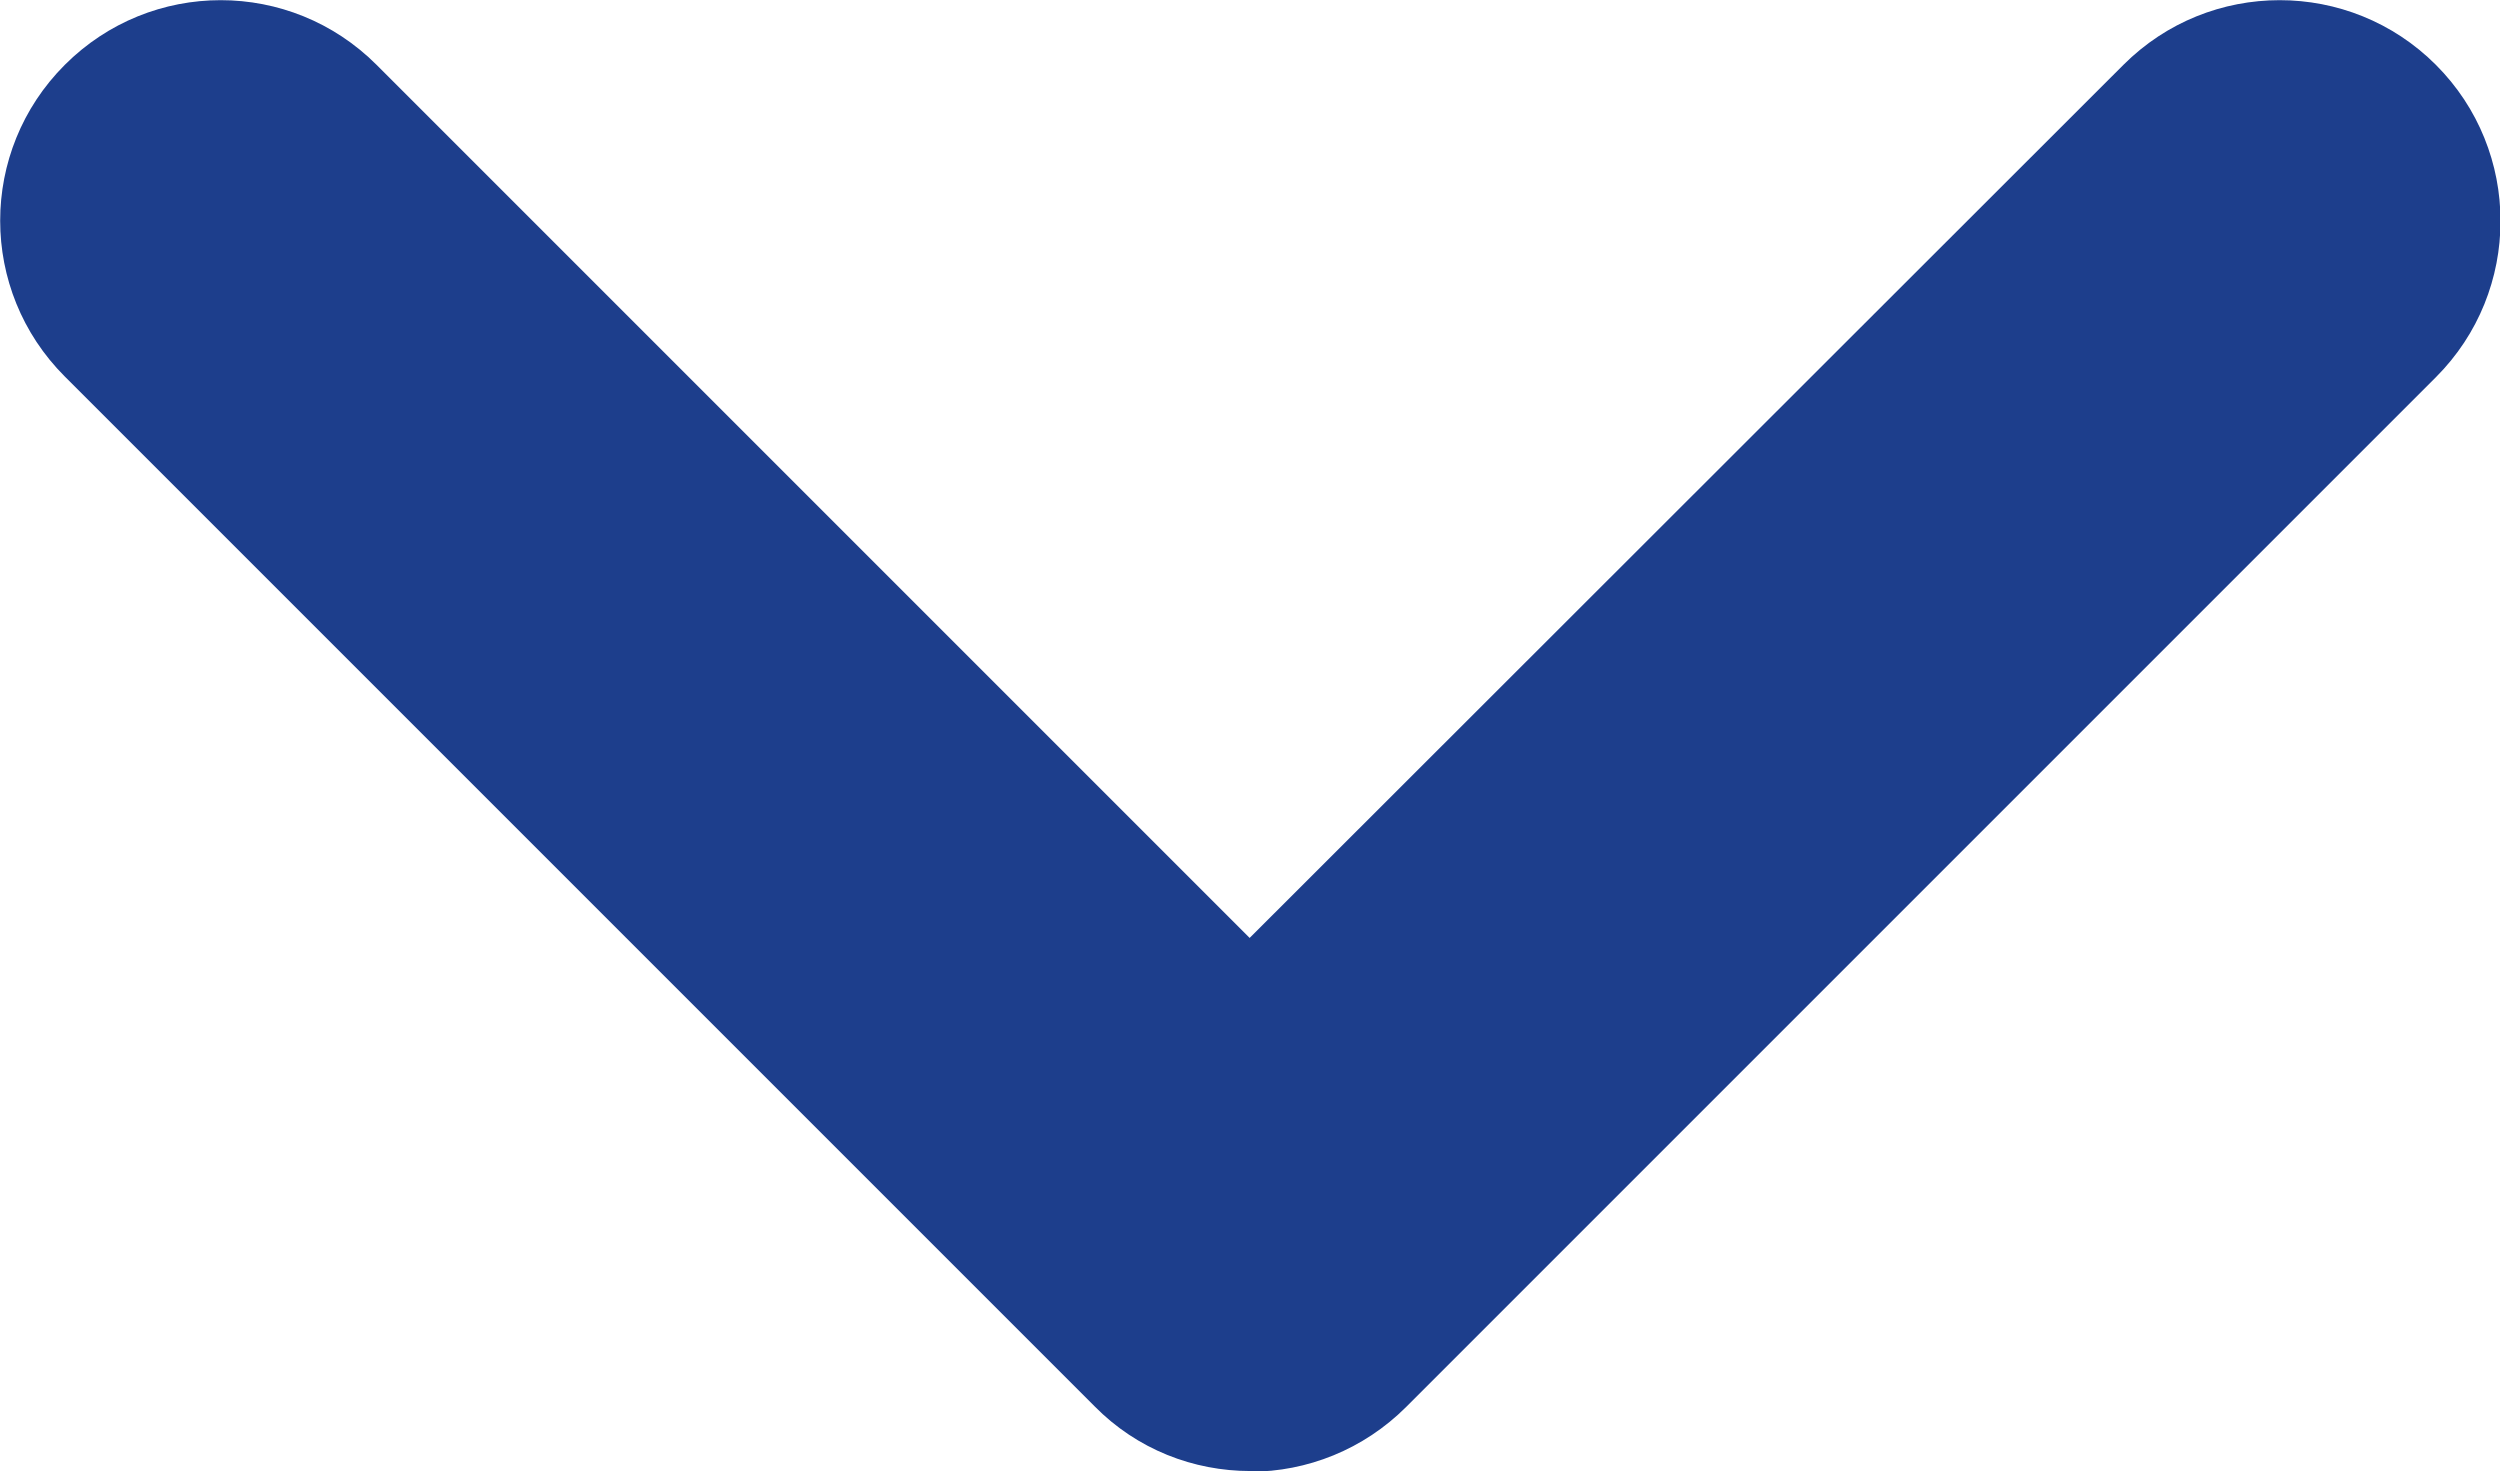 <?xml version="1.0" encoding="UTF-8"?>
<svg id="Layer_2" data-name="Layer 2" xmlns="http://www.w3.org/2000/svg" viewBox="0 0 36.25 21.33">
  <defs>
    <style>
      .cls-1 {
        fill: #1d3e8c;
      }
    </style>
  </defs>
  <g id="Layer_1-2" data-name="Layer 1">
    <path class="cls-1" d="m18.13,21.33c-.82,0-1.64-.31-2.26-.94L.94,5.46C-.31,4.21-.31,2.19.94.94S4.21-.31,5.46.94l12.66,12.66L30.79.94c1.25-1.25,3.28-1.25,4.53,0s1.25,3.28,0,4.53l-14.93,14.93c-.62.62-1.44.94-2.26.94Z"/>
  </g>
</svg>